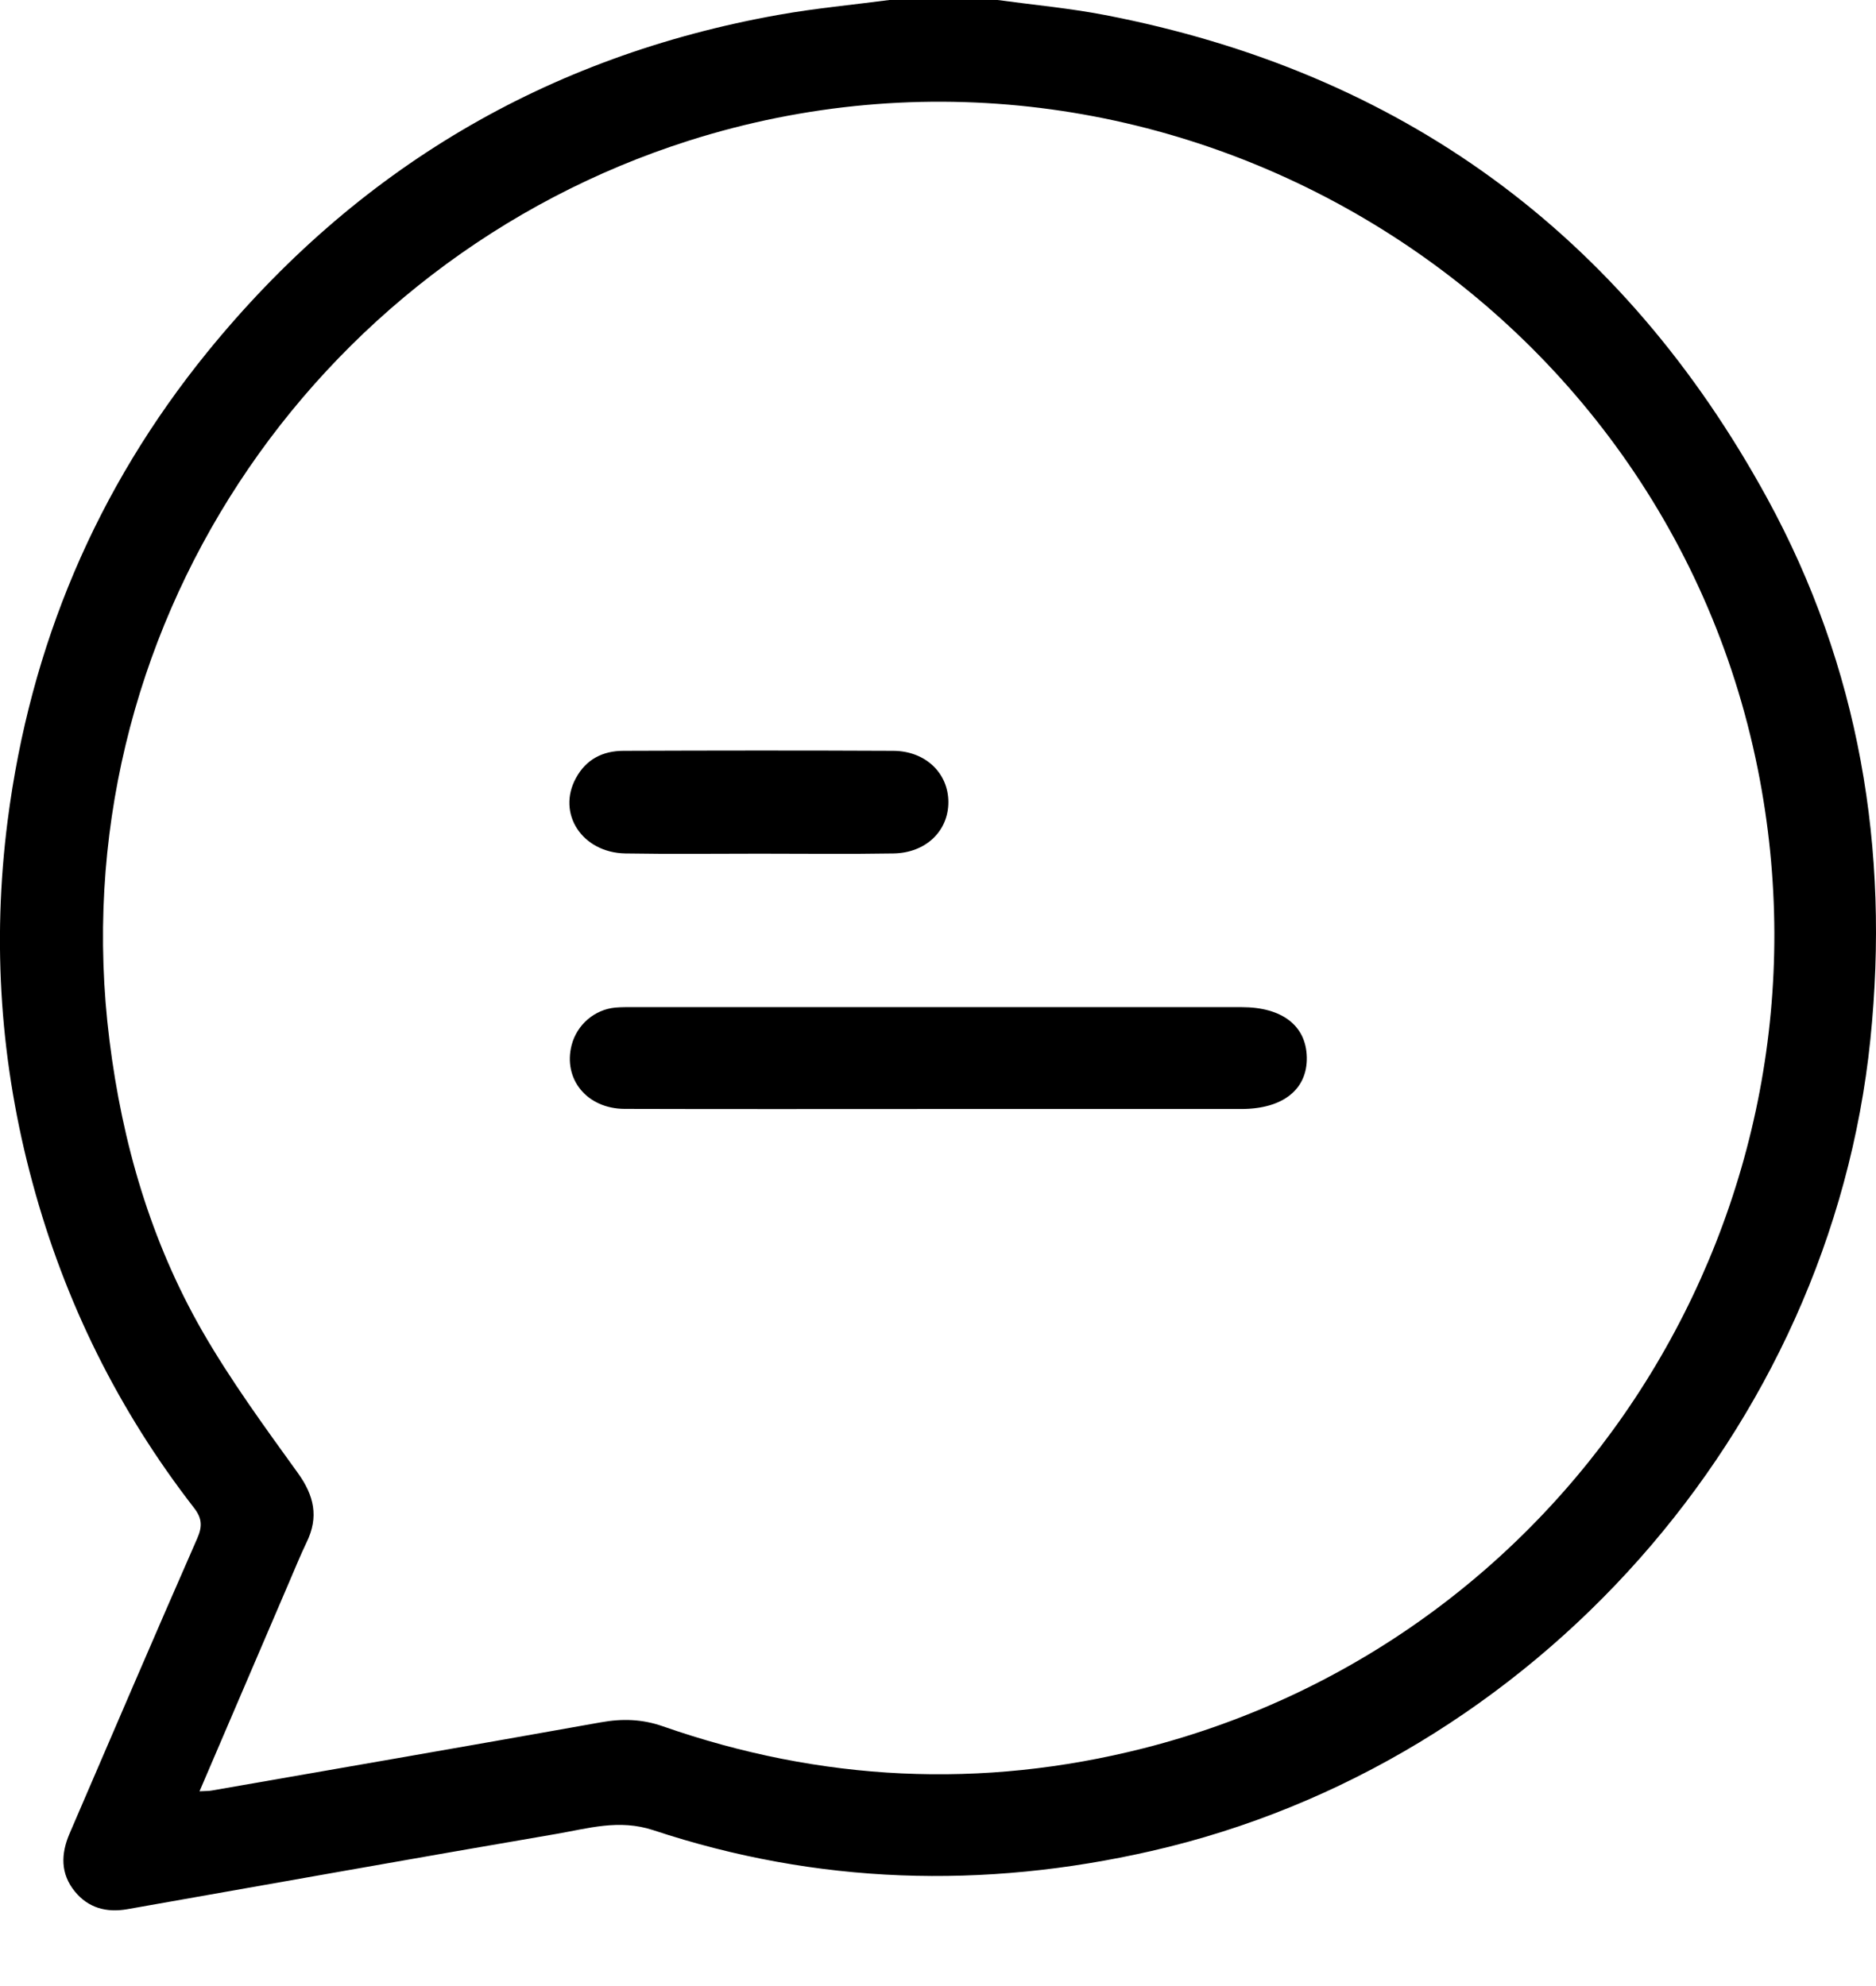 <svg width="17" height="18" viewBox="0 0 17 18" fill="none" xmlns="http://www.w3.org/2000/svg">
<path fill-rule="evenodd" clip-rule="evenodd" d="M8.479 10.051C7.539 10.051 6.599 10.053 5.659 10.05C5.318 10.048 5.101 9.78 5.18 9.472C5.228 9.288 5.386 9.15 5.576 9.132C5.632 9.127 5.689 9.128 5.745 9.128C7.58 9.128 9.416 9.128 11.251 9.128C11.619 9.128 11.836 9.296 11.842 9.582C11.848 9.874 11.625 10.051 11.249 10.051C10.326 10.051 9.402 10.051 8.479 10.051ZM9.04 0C9.362 0.044 9.688 0.074 10.007 0.135C12.697 0.652 14.705 2.119 16.015 4.518C16.849 6.046 17.126 7.696 16.949 9.421C16.587 12.959 13.901 15.985 10.434 16.776C8.91 17.124 7.403 17.079 5.919 16.587C5.608 16.485 5.33 16.572 5.043 16.621C3.745 16.843 2.448 17.076 1.151 17.304C0.966 17.336 0.801 17.293 0.679 17.144C0.547 16.983 0.551 16.803 0.63 16.619C1.015 15.725 1.398 14.83 1.789 13.939C1.836 13.831 1.829 13.757 1.758 13.666C1.073 12.783 0.586 11.799 0.295 10.721C0.003 9.644 -0.073 8.548 0.069 7.439C0.273 5.852 0.872 4.431 1.879 3.191C3.225 1.535 4.953 0.509 7.058 0.134C7.389 0.075 7.725 0.044 8.059 0C8.386 0 8.713 0 9.04 0ZM6.882 7.737C6.477 7.737 6.072 7.742 5.667 7.735C5.274 7.728 5.044 7.372 5.219 7.052C5.311 6.882 5.462 6.805 5.65 6.805C6.465 6.802 7.281 6.801 8.096 6.805C8.388 6.807 8.594 7.008 8.594 7.27C8.594 7.532 8.39 7.73 8.097 7.735C7.692 7.742 7.287 7.737 6.882 7.737ZM1.808 16.235C1.864 16.232 1.892 16.233 1.919 16.228C3.094 16.023 4.27 15.82 5.444 15.61C5.638 15.575 5.819 15.58 6.007 15.646C7.438 16.146 8.894 16.218 10.363 15.845C14.277 14.85 16.725 10.941 15.929 6.972C15.051 2.593 10.498 -0.078 6.242 1.275C2.832 2.36 0.531 5.74 0.992 9.429C1.108 10.36 1.366 11.249 1.833 12.064C2.09 12.511 2.397 12.931 2.699 13.35C2.847 13.555 2.89 13.749 2.779 13.977C2.723 14.094 2.674 14.214 2.623 14.333C2.355 14.958 2.087 15.583 1.808 16.235Z" fill="black"/>
</svg>
